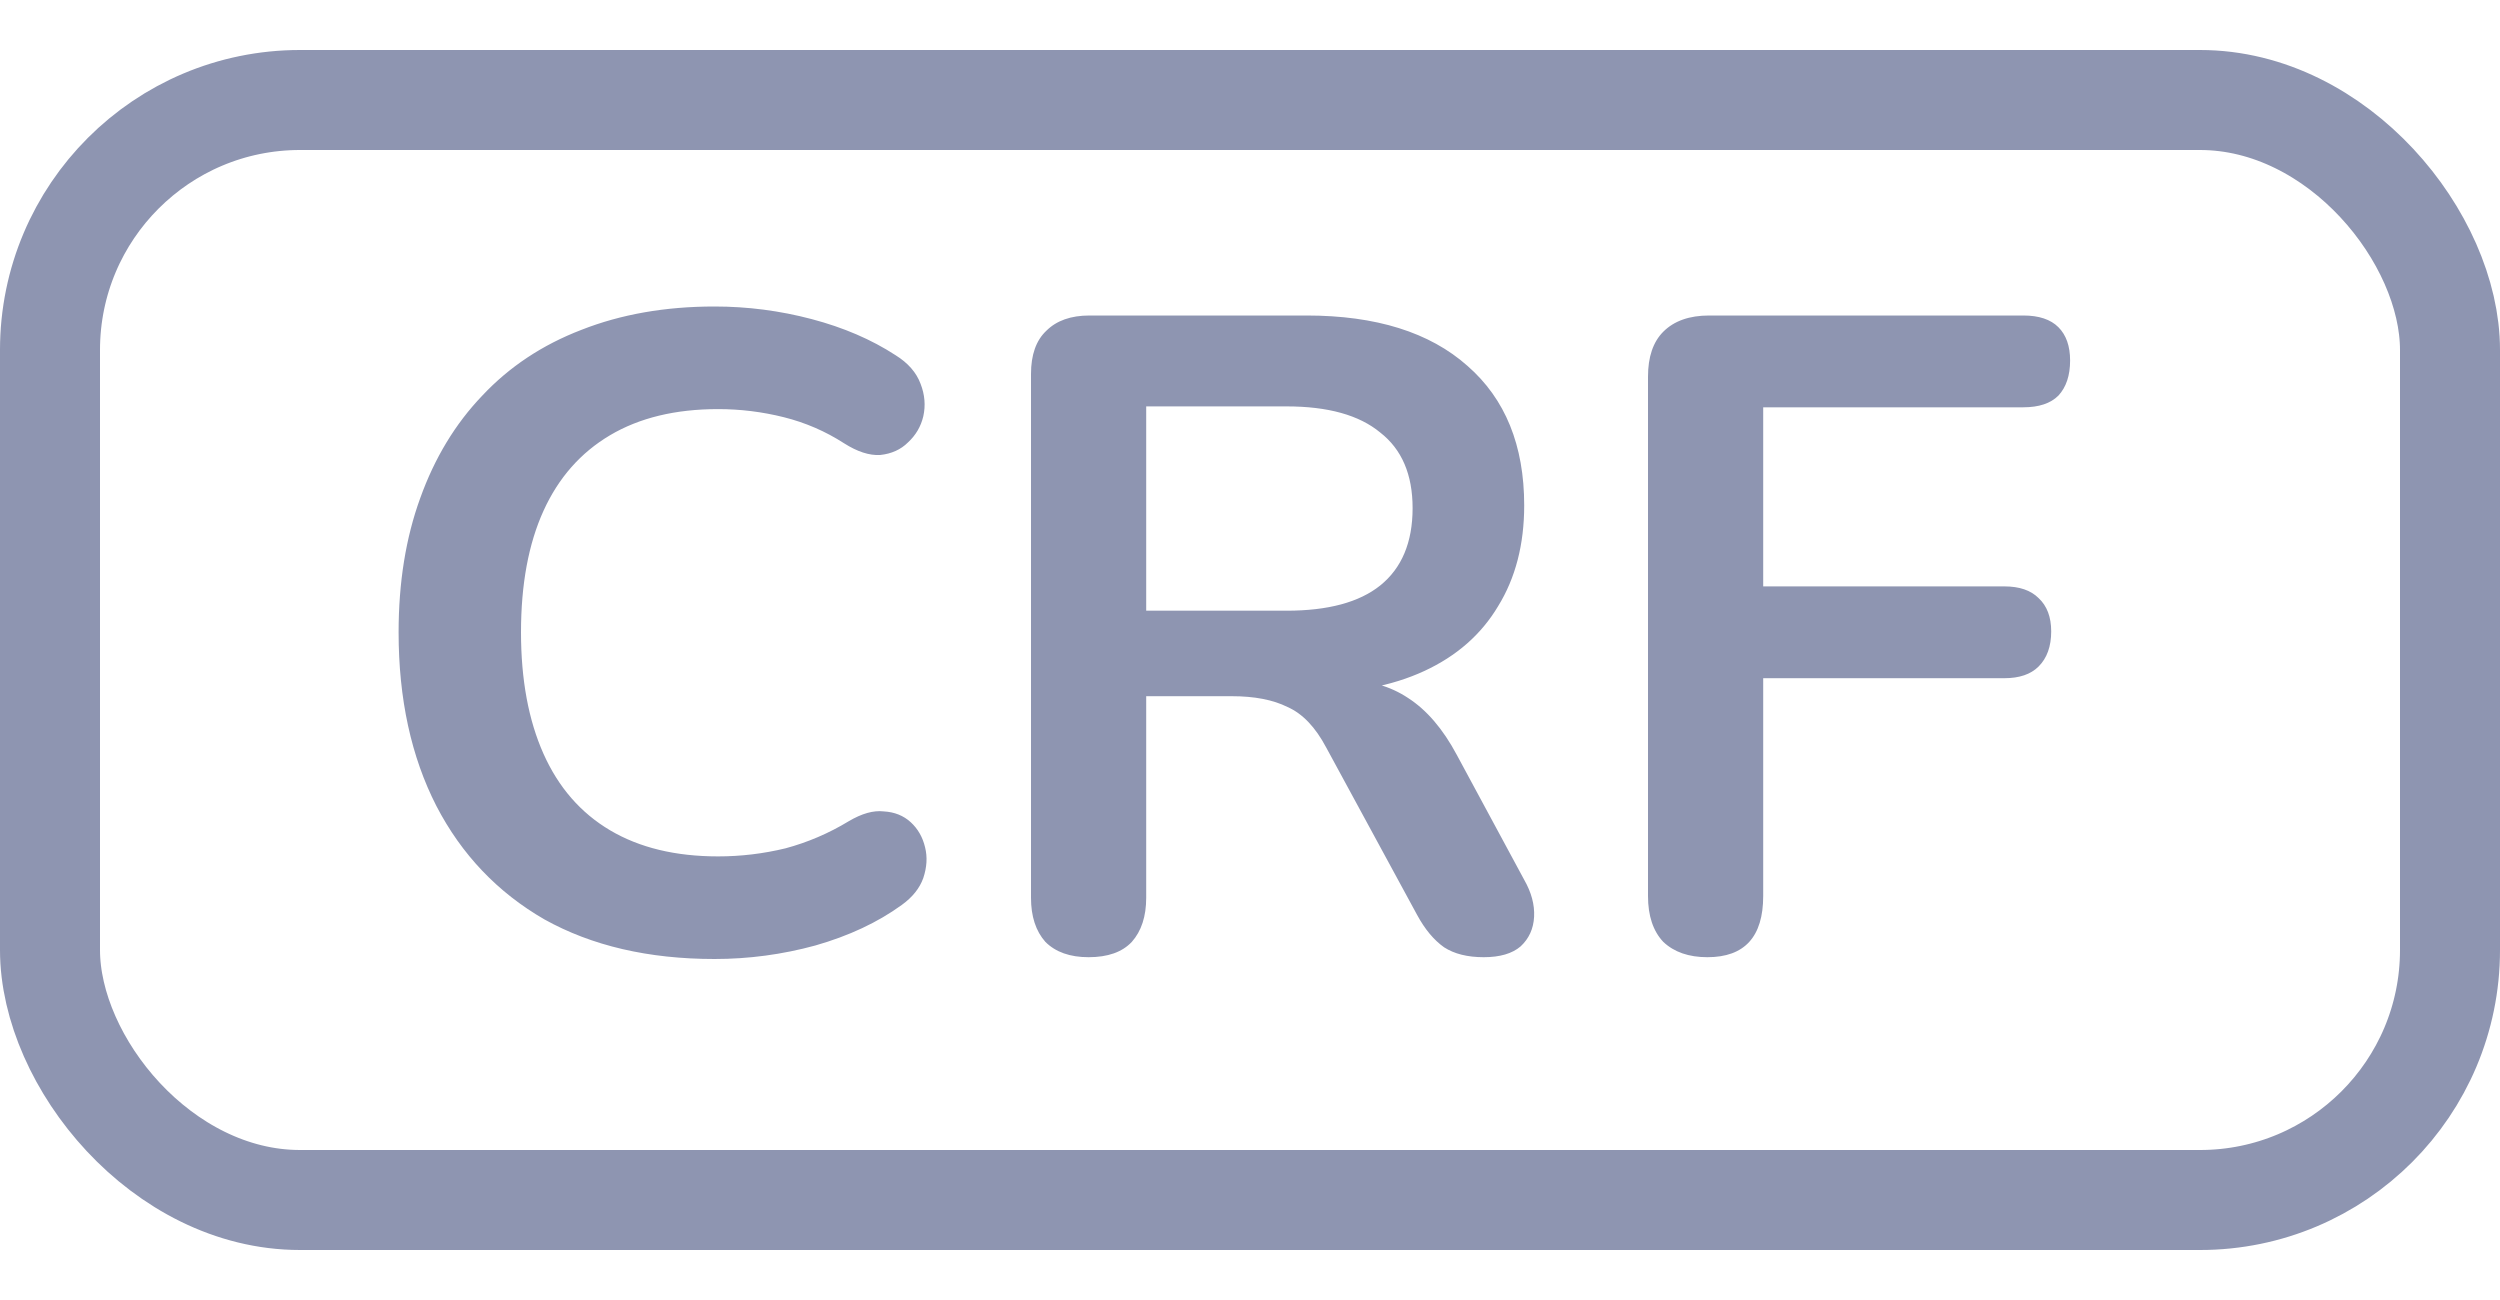 <svg width="25" height="13" viewBox="0 0 25 13" fill="none" xmlns="http://www.w3.org/2000/svg">
<rect x="0.5" y="1" width="24" height="11" rx="2.5" stroke="#8E95B1"/>
<path d="M7.145 9.59C6.485 9.59 5.918 9.458 5.444 9.194C4.976 8.924 4.616 8.546 4.364 8.06C4.112 7.568 3.986 6.989 3.986 6.323C3.986 5.825 4.058 5.378 4.202 4.982C4.346 4.58 4.553 4.238 4.823 3.956C5.093 3.668 5.423 3.449 5.813 3.299C6.209 3.143 6.653 3.065 7.145 3.065C7.475 3.065 7.799 3.107 8.117 3.191C8.435 3.275 8.714 3.395 8.954 3.551C9.08 3.629 9.164 3.725 9.206 3.839C9.248 3.947 9.257 4.055 9.233 4.163C9.209 4.265 9.158 4.352 9.08 4.424C9.008 4.496 8.915 4.538 8.801 4.55C8.693 4.556 8.573 4.517 8.441 4.433C8.255 4.313 8.054 4.226 7.838 4.172C7.622 4.118 7.403 4.091 7.181 4.091C6.755 4.091 6.395 4.178 6.101 4.352C5.807 4.526 5.585 4.778 5.435 5.108C5.285 5.438 5.21 5.843 5.21 6.323C5.21 6.797 5.285 7.202 5.435 7.538C5.585 7.874 5.807 8.129 6.101 8.303C6.395 8.477 6.755 8.564 7.181 8.564C7.409 8.564 7.634 8.537 7.856 8.483C8.078 8.423 8.288 8.333 8.486 8.213C8.618 8.135 8.735 8.102 8.837 8.114C8.945 8.12 9.035 8.156 9.107 8.222C9.179 8.288 9.227 8.372 9.251 8.474C9.275 8.57 9.269 8.672 9.233 8.78C9.197 8.882 9.125 8.972 9.017 9.05C8.777 9.224 8.489 9.359 8.153 9.455C7.823 9.545 7.487 9.59 7.145 9.59ZM10.886 9.572C10.7 9.572 10.556 9.521 10.454 9.419C10.358 9.311 10.31 9.164 10.31 8.978V3.74C10.31 3.548 10.361 3.404 10.463 3.308C10.565 3.206 10.709 3.155 10.895 3.155H13.064C13.76 3.155 14.297 3.323 14.675 3.659C15.053 3.989 15.242 4.454 15.242 5.054C15.242 5.444 15.155 5.78 14.981 6.062C14.813 6.344 14.567 6.56 14.243 6.71C13.919 6.86 13.526 6.935 13.064 6.935L13.145 6.8H13.442C13.688 6.8 13.901 6.86 14.081 6.98C14.267 7.1 14.429 7.289 14.567 7.547L15.242 8.798C15.314 8.924 15.347 9.047 15.341 9.167C15.335 9.287 15.29 9.386 15.206 9.464C15.122 9.536 14.999 9.572 14.837 9.572C14.675 9.572 14.543 9.539 14.441 9.473C14.339 9.401 14.249 9.293 14.171 9.149L13.262 7.475C13.154 7.271 13.025 7.136 12.875 7.07C12.731 6.998 12.545 6.962 12.317 6.962H11.462V8.978C11.462 9.164 11.414 9.311 11.318 9.419C11.222 9.521 11.078 9.572 10.886 9.572ZM11.462 6.107H12.866C13.28 6.107 13.592 6.023 13.802 5.855C14.018 5.681 14.126 5.423 14.126 5.081C14.126 4.745 14.018 4.493 13.802 4.325C13.592 4.151 13.28 4.064 12.866 4.064H11.462V6.107ZM17.074 9.572C16.888 9.572 16.741 9.521 16.633 9.419C16.531 9.311 16.48 9.158 16.48 8.96V3.767C16.48 3.569 16.531 3.419 16.633 3.317C16.741 3.209 16.894 3.155 17.092 3.155H20.233C20.389 3.155 20.506 3.194 20.584 3.272C20.662 3.35 20.701 3.461 20.701 3.605C20.701 3.755 20.662 3.872 20.584 3.956C20.506 4.034 20.389 4.073 20.233 4.073H17.632V5.864H20.044C20.194 5.864 20.308 5.903 20.386 5.981C20.47 6.059 20.512 6.17 20.512 6.314C20.512 6.464 20.47 6.581 20.386 6.665C20.308 6.743 20.194 6.782 20.044 6.782H17.632V8.96C17.632 9.368 17.446 9.572 17.074 9.572Z" fill="#8E95B1"/>
</svg>
